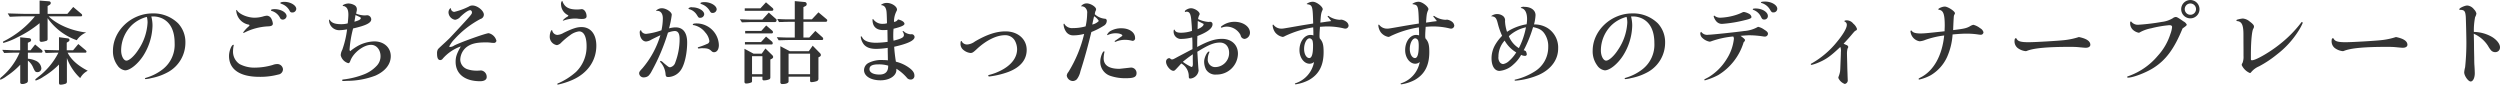 <svg xmlns="http://www.w3.org/2000/svg" width="1536.498" height="52.06" viewBox="0 0 768.249 26.03">
  <defs>
    <style>
      .cls-1 {
        fill: #333;
        fill-rule: evenodd;
      }
    </style>
  </defs>
  <path id="森のごちそうが詰まったおすすめのディナープレート" class="cls-1" d="M542.837,1653.78h4.088a0.391,0.391,0,0,0,.42-0.39,0.63,0.63,0,0,0-.28-0.48l-1.988-1.65-1.4,1.77h-0.84v-2.3l0.588-.28a0.6,0.6,0,0,0,.42-0.53,0.608,0.608,0,0,0-.56-0.59l-2.8-.28v3.98h-1.792c-0.224,0-.7,0-1.4-0.03-0.336-.03-1.288-0.06-2.324-0.09l0.588,0.96,1.764-.06c0.588-.03,1.064-0.03,1.372-0.03h1.6a20.294,20.294,0,0,1-5.516,7.45,1.233,1.233,0,0,0-.5.64,0.208,0.208,0,0,0,.2.2,7.829,7.829,0,0,0,1.848-1.09,22.755,22.755,0,0,0,4.172-3.5v5.35c0,0.42.2,0.58,0.672,0.58a2.594,2.594,0,0,0,1.148-.28,0.72,0.72,0,0,0,.532-0.78v-6.13a5,5,0,0,1,1.568,2.01c0.616,1.38.756,1.52,1.344,1.52a1.167,1.167,0,0,0,1.232-1.18,2.791,2.791,0,0,0-1.736-2.32,7.367,7.367,0,0,0-2.408-.62v-1.85Zm13.944-14.05-1.792,2.12h-6.076v-2.4l0.616-.37a0.74,0.74,0,0,0,.364-0.59,0.575,0.575,0,0,0-.56-0.5l-2.884-.22v4.08h-4.312c-0.532,0-1.372-.02-2.352-0.05l-3.136-.09,0.644,1.04c2.38-.11,3.3-0.14,4.844-0.14h2.884a29.416,29.416,0,0,1-9.464,7.59,0.458,0.458,0,0,0-.364.36,0.221,0.221,0,0,0,.224.2,21.271,21.271,0,0,0,4.34-1.77,32.974,32.974,0,0,0,6.692-4.28v5.15a0.514,0.514,0,0,0,.56.59,5.461,5.461,0,0,0,1.4-.28,0.557,0.557,0,0,0,.5-0.62v-6.38a18.516,18.516,0,0,0,8.96,6.78,6.4,6.4,0,0,1,2.912-2.38c-4.452-.48-9.072-2.47-11.536-4.96h9.912a0.337,0.337,0,0,0,.364-0.36,0.552,0.552,0,0,0-.224-0.4Zm1.568,11.39-1.6,1.91h-1.96v-2.33l0.532-.33a0.6,0.6,0,0,0,.308-0.51,0.481,0.481,0,0,0-.476-0.47l-2.744-.37v4.01H551.6c-1.512-.03-2.576-0.06-3.724-0.12l0.42,0.96c1.792-.06,2.492-0.09,3.3-0.09h0.644a21.7,21.7,0,0,1-6.216,7.45c-0.868.7-.9,0.73-0.9,0.9a0.188,0.188,0,0,0,.2.19,8.51,8.51,0,0,0,2.324-1.17,24.319,24.319,0,0,0,4.76-3.73v5.6c0,0.42.14,0.59,0.5,0.59a4.408,4.408,0,0,0,1.372-.25,0.654,0.654,0,0,0,.56-0.73v-7.2a15.869,15.869,0,0,0,4.088,6.16,5.475,5.475,0,0,1,2.324-2.26c-3.052-1.57-5.1-3.39-6.188-5.55h5.432a0.33,0.33,0,0,0,.364-0.33,0.633,0.633,0,0,0-.224-0.4Zm22.428-8.45a5.721,5.721,0,0,1,.588-0.03,6.711,6.711,0,0,1,2.884.67c2.436,1.23,3.7,3.78,3.7,7.53a9.567,9.567,0,0,1-3.584,7.98,15.127,15.127,0,0,1-5.012,2.61c-0.448.14-.532,0.16-0.532,0.3,0,0.12.112,0.17,0.28,0.17a11.941,11.941,0,0,0,1.792-.33,17.3,17.3,0,0,0,5.18-1.91,10.3,10.3,0,0,0,5.18-8.96,8.462,8.462,0,0,0-2.212-5.91,10.811,10.811,0,0,0-7.868-3.08c-6.552,0-12.18,5.3-12.18,11.46a7.23,7.23,0,0,0,1.372,4.5,3.364,3.364,0,0,0,2.352,1.54c1.54,0,3.976-1.98,5.628-4.56a18.025,18.025,0,0,0,2.8-9.1A10.627,10.627,0,0,0,580.777,1642.67Zm-1.372.11a1.525,1.525,0,0,0,.056.19,6.823,6.823,0,0,1,.168,1.57,16.459,16.459,0,0,1-2.856,8.37c-1.176,1.85-2.772,3.31-3.64,3.31s-1.624-1.46-1.624-3.11a10.957,10.957,0,0,1,3.3-7.81A10.519,10.519,0,0,1,579.405,1642.78Zm42.28-4.62c-0.728,0-1.26.14-1.26,0.36,0,0.11.112,0.17,0.42,0.28a4.377,4.377,0,0,1,2.492,2.21,0.77,0.77,0,0,0,.756.42,1.181,1.181,0,0,0,1.232-1.09C625.325,1639.22,623.533,1638.16,621.685,1638.16Zm-3,2.24c-0.672,0-1.12.11-1.12,0.31,0,0.16.056,0.22,0.392,0.3a4.2,4.2,0,0,1,2.324,1.96,0.935,0.935,0,0,0,.84.65,1.206,1.206,0,0,0,1.232-1.07C622.357,1641.43,620.621,1640.4,618.689,1640.4Zm-11.7.25c-0.084,0-.112.06-0.112,0.17a4.68,4.68,0,0,0,3.836,4.34,0.218,0.218,0,0,1,.224.22,0.419,0.419,0,0,1-.168.28,9.9,9.9,0,0,0-1.764,1.91,0.153,0.153,0,0,0,.14.14,4.481,4.481,0,0,0,.616-0.28,18.089,18.089,0,0,1,6.888-1.74c1.036-.03,1.484-0.28,1.484-0.84a4.07,4.07,0,0,0-.42-1.43,1.664,1.664,0,0,0-1.4-1.01,5.7,5.7,0,0,0-1.26.26,9.825,9.825,0,0,1-2.52.36c-2.128,0-4.648-1.04-5.4-2.24A0.209,0.209,0,0,0,606.985,1640.65Zm-0.98,10.7c-0.588,0-1.344,1.93-1.344,3.44,0,4.14,3.332,6.41,9.352,6.41a21.442,21.442,0,0,0,5.768-.7,1.646,1.646,0,0,0,1.456-1.65,1.742,1.742,0,0,0-1.932-1.57,3.775,3.775,0,0,0-1.232.28,19.9,19.9,0,0,1-5.32.81,9.71,9.71,0,0,1-4.844-1.09,4.58,4.58,0,0,1-2.016-4.03,8.135,8.135,0,0,1,.2-1.68,0.209,0.209,0,0,0,.028-0.11A0.115,0.115,0,0,0,606.005,1651.35Zm34.16,11.14c0.084-.03.42-0.03,0.924-0.06a24.553,24.553,0,0,0,8.6-1.62c3.024-1.37,4.676-3.5,4.676-5.96,0-2.64-2.1-4.54-5.04-4.54a11.15,11.15,0,0,0-5.1,1.4,17.482,17.482,0,0,0-2.184,1.48,0.3,0.3,0,0,1-.14.12,0.641,0.641,0,0,1-.2-0.54,34.74,34.74,0,0,1,1.092-6.44c3.948-.89,5.572-1.7,5.572-2.8a1.308,1.308,0,0,0-1.26-1.26c-0.336.03-.588,0.06-0.756,0.06a7.318,7.318,0,0,1-2.632-.56c0.084-.36.084-0.42,0.112-0.53a2.6,2.6,0,0,0,.112-0.76,1.409,1.409,0,0,0-.812-1.34,3.95,3.95,0,0,0-1.736-.48c-0.784,0-1.792.39-1.792,0.67,0,0.09.056,0.12,0.168,0.12a1.1,1.1,0,0,1,.7.25c0.588,0.36.868,1.17,0.868,2.41,0,0.56-.084,1.65-0.2,2.66a7.265,7.265,0,0,1-1.988.25c-1.932,0-2.968-.39-3.528-1.32a0.125,0.125,0,0,0-.084-0.08c-0.084,0-.14.05-0.14,0.19a3.109,3.109,0,0,0,3.164,3.06,14.891,14.891,0,0,0,2.38-.26,29.22,29.22,0,0,1-1.484,6.3,3.881,3.881,0,0,0-.476,1.66,3.312,3.312,0,0,0,2.324,2.43c0.28,0,.448-0.19.644-0.73,0.868-2.43,4.032-4.9,6.356-4.9,1.652,0,2.912,1.49,2.912,3.48a4.2,4.2,0,0,1-1.176,2.96,10.552,10.552,0,0,1-4.144,2.72,25.394,25.394,0,0,1-6.076,1.48c-0.308.03-.392,0.09-0.392,0.23,0,0.17.112,0.25,0.392,0.25h0.336Zm3.36-20.27c0.14,0.05.42,0.19,0.868,0.39,0.728,0.34.756,0.36,0.756,0.59,0,0.36-.7.73-1.96,1.06C643.357,1643.34,643.385,1643.17,643.525,1642.22Zm32.368,9.63c-1.26,2.24-1.6,3.22-1.6,4.73,0,3.73,2.828,5.97,7.532,5.97,1.26,0,2.016-.48,2.016-1.24a1.965,1.965,0,0,0-1.68-2.07,3.174,3.174,0,0,0-.5.03c-0.308.03-.616,0.03-0.9,0.03a8.541,8.541,0,0,1-2.884-.45,3.183,3.183,0,0,1-2.156-2.94,5.14,5.14,0,0,1,1.848-3.78c1.4-1.09,3.024-1.51,5.964-1.51a10.805,10.805,0,0,1,1.736.11,4.637,4.637,0,0,0,.616.03,0.783,0.783,0,0,0,.952-0.62,3.19,3.19,0,0,0-2.38-2.35c-0.868,0-8.708,2.8-10.64,3.81a2.261,2.261,0,0,1-1.232.42,0.219,0.219,0,0,1-.252-0.14,8.71,8.71,0,0,1,1.652-2.3,29.012,29.012,0,0,1,7.952-6.16,1.408,1.408,0,0,0,1.036-1.31c0-1.24-1.988-2.83-3.5-2.83a1.915,1.915,0,0,0-1.092.31,19.971,19.971,0,0,1-4.508,1.65,1.07,1.07,0,0,1-1.008-.87c-0.028-.2-0.084-0.28-0.168-0.28a1.729,1.729,0,0,0-.588,1.4,2.409,2.409,0,0,0,2.016,2.18,2.61,2.61,0,0,0,1.68-.98c1.4-1.31,2.436-1.98,3.024-1.98a0.722,0.722,0,0,1,.476.81c0,0.39-.448.92-4.7,5.49-0.672.72-1.372,1.48-2.072,2.21-0.028.05-.756,0.75-1.456,1.4-2.1,1.93-2.1,1.93-2.268,2.21a2.482,2.482,0,0,0-.224,1.18c0,1.42.308,2.04,1.008,2.04a0.957,0.957,0,0,0,.756-0.45A13.134,13.134,0,0,1,675.893,1651.85Zm34.944-8.57a7.215,7.215,0,0,1,1.288.09c0.392,0.02.644,0.05,0.9,0.05,1.064,0,1.512-.25,1.512-0.84,0-1.15-.7-2.18-1.484-2.18-0.084,0-.252.03-0.5,0.05a8.146,8.146,0,0,1-.952.06c-2.464,0-3.752-.7-4.424-2.38-0.056-.2-0.112-0.25-0.2-0.25a1.411,1.411,0,0,0-.28,1.12,3.693,3.693,0,0,0,1.9,3.13c0.28,0.14.336,0.17,0.336,0.26a0.5,0.5,0,0,1-.224.28,5.562,5.562,0,0,0-1.484,1.17,0.138,0.138,0,0,0,.14.09,0.2,0.2,0,0,0,.112-0.03A11.059,11.059,0,0,1,710.837,1643.28Zm-6.972,3.56c-0.28,0-.644,1.09-0.644,1.85a2.605,2.605,0,0,0,2.212,2.77,2.477,2.477,0,0,0,1.344-.81,22.64,22.64,0,0,1,2.66-2.22,5.752,5.752,0,0,1,2.8-1.2c1.456,0,2.3,1.62,2.3,4.54a10.82,10.82,0,0,1-3.248,7.92,20.612,20.612,0,0,1-5.348,3.44,0.492,0.492,0,0,0-.42.31,0.211,0.211,0,0,0,.252.14,23.234,23.234,0,0,0,4.34-1.4c4.7-2.04,7.42-5.93,7.42-10.55,0-3.53-1.736-5.72-4.564-5.72-1.4,0-2.688.42-5.488,1.77a4.29,4.29,0,0,1-1.932.64,1.693,1.693,0,0,1-1.568-1.34A0.147,0.147,0,0,0,703.865,1646.84Zm43.176-7a1.3,1.3,0,0,0-1.2.33c0,0.12.084,0.2,0.392,0.28a4.007,4.007,0,0,1,2.128,1.63c0.616,0.98.616,0.98,1.092,0.98a1.188,1.188,0,0,0,1.232-1.09C750.681,1640.87,748.889,1639.84,747.041,1639.84Zm3.724-1.6c-0.728,0-1.232.14-1.232,0.34,0,0.14.056,0.19,0.42,0.31a4.662,4.662,0,0,1,2.324,1.87c0.42,0.73.56,0.81,1.008,0.81a1.223,1.223,0,0,0,1.232-1.09C754.517,1639.33,752.669,1638.24,750.765,1638.24Zm-14.476,2.69c1.036,0,1.68.87,1.68,2.3a17.405,17.405,0,0,1-.42,3.66,20.322,20.322,0,0,1-4.676,1.1,1.648,1.648,0,0,1-1.484-.79c-0.084-.31-0.112-0.33-0.224-0.33a0.815,0.815,0,0,0-.28.84c0,1.45.868,2.63,1.932,2.63a3.509,3.509,0,0,0,1.6-.56c1.036-.53,1.344-0.67,2.8-1.37a27.965,27.965,0,0,1-5.544,10.19c-0.84.89-.98,1.12-0.98,1.54a1.339,1.339,0,0,0,1.456,1.23,2.28,2.28,0,0,0,1.4-.48,5.7,5.7,0,0,0,1.008-1.45,60.219,60.219,0,0,0,4.984-11.82,6.74,6.74,0,0,1,2.072-.5c1.036,0,1.512.78,1.512,2.49a20.237,20.237,0,0,1-1.316,7.14,2.068,2.068,0,0,1-1.6,1.51c-0.392,0-.56-0.11-2.072-1.4a2.029,2.029,0,0,0-.812-0.56,0.216,0.216,0,0,0-.2.17,0.8,0.8,0,0,0,.28.42,6.262,6.262,0,0,1,1.4,3.42c0.056,0.78.224,0.95,0.9,0.95a4.925,4.925,0,0,0,3.864-2.24c1.12-1.68,1.876-5.1,1.876-8.4,0-2.97-1.26-4.62-3.556-4.62a7.759,7.759,0,0,0-2.016.31,28.479,28.479,0,0,0,.84-4.18c0-.86-1.736-2.01-3.052-2.01a2.562,2.562,0,0,0-1.764.73,0.156,0.156,0,0,0,.14.11,0.287,0.287,0,0,0,.14-0.03h0.112Zm13.86,11.48c1.484,0,2.044.17,2.772,0.87a1.043,1.043,0,0,0,.756.36c0.924,0,1.512-.87,1.512-2.21a6.878,6.878,0,0,0-6.888-6.64c-0.728,0-1.12.12-1.12,0.31,0,0.14.056,0.2,0.364,0.23a5.975,5.975,0,0,1,3.472,2.24,4.953,4.953,0,0,1,1.26,2.63,0.968,0.968,0,0,1-.728.89,18.17,18.17,0,0,1-2.548.96c-0.2.05-.28,0.11-0.28,0.22a0.219,0.219,0,0,0,.224.22c0.112,0,.308-0.02.56-0.05A3.371,3.371,0,0,1,750.149,1652.41Zm12.124-7.95c1.792-.06,2.408-0.09,3.136-0.09h7.056a0.518,0.518,0,0,0,.448-0.58,0.412,0.412,0,0,0-.224-0.42l-2.156-1.91-1.988,2.16h-3.136c-0.784,0-1.6-.03-3.752-0.11Zm3.108,16.69h3.192v0.61a0.433,0.433,0,0,0,.476.53,4.461,4.461,0,0,0,1.428-.25,0.626,0.626,0,0,0,.532-0.64v-5.52l0.532-.28a0.621,0.621,0,0,0,.336-0.5,0.891,0.891,0,0,0-.28-0.56l-2.1-2.05-1.148,1.6h-2.492l-2.8-1.51v10.08a0.52,0.52,0,0,0,.644.59,4.058,4.058,0,0,0,1.288-.26,0.441,0.441,0,0,0,.392-0.47v-1.37Zm0-.76v-5.54h3.192v5.54h-3.192Zm-2.184-9.13h8.176a0.346,0.346,0,0,0,.364-0.39,0.754,0.754,0,0,0-.2-0.48l-1.848-1.56-1.54,1.68H763.2v0.75Zm-0.056-10.36h8.372a0.391,0.391,0,0,0,.42-0.39,0.69,0.69,0,0,0-.224-0.45l-2.044-1.76-1.708,1.85h-4.816v0.75Zm0.14,6.95h8.2a0.37,0.37,0,0,0,.336-0.37,0.678,0.678,0,0,0-.2-0.45l-1.876-1.62-1.512,1.68h-4.956v0.76Zm9.716,1.17,0.56,0.95,1.848-.05c0.56-.03,1.008-0.03,1.344-0.03h10.108a0.36,0.36,0,0,0,.392-0.36,0.686,0.686,0,0,0-.252-0.51l-2.156-1.93-1.876,2.04h-1.792v-4.84h6.86a0.414,0.414,0,0,0,.448-0.45c0-.19,0-0.19-0.392-0.53l-2.3-1.93-2.016,2.15h-2.6v-3.75l0.616-.31a0.663,0.663,0,0,0,.392-0.61,0.636,0.636,0,0,0-.644-0.65l-3.024-.28v5.6h-1.624c-1.568,0-1.876,0-3.752-.11l0.532,0.95c0.756-.02,1.428-0.02,1.652-0.05l1.568-.03h1.624v4.84h-1.764c-0.084,0-.728,0-1.372-0.02Zm3.612,12.13h6.608v1.17a0.428,0.428,0,0,0,.5.51,5.991,5.991,0,0,0,1.568-.31,0.792,0.792,0,0,0,.5-0.87v-6.44l0.42-.22a0.6,0.6,0,0,0,.336-0.51,1.077,1.077,0,0,0-.42-0.7l-2.1-2.15-1.2,1.7H777l-2.912-1.54v11.06a0.529,0.529,0,0,0,.644.56c1.12,0,1.876-.3,1.876-0.78v-1.48Zm0-.76v-6.3h6.608v6.3h-6.608Zm30.436-9.94a29.518,29.518,0,0,1-3.528.28c-2.212,0-3.668-.53-4.228-1.57-0.224-.36-0.224-0.39-0.364-0.39a0.156,0.156,0,0,0-.14.11v0.03a0.412,0.412,0,0,1,.028.22,4.69,4.69,0,0,0,.9,2.08c0.784,0.95,1.96,1.4,3.836,1.4a24.805,24.805,0,0,0,3.528-.31c0,0.81,0,.92.028,2.15l0.028,1.68a10.473,10.473,0,0,0-1.372-.08,8.734,8.734,0,0,0-4.508.84,2.555,2.555,0,0,0-1.456,2.24c0,1.85,2.072,3.14,5.068,3.14,2.744,0,4.872-1.38,4.872-3.17v-0.39a14.2,14.2,0,0,1,3.164,2.69,1.466,1.466,0,0,0,1.2.64,1.124,1.124,0,0,0,1.176-1.26c0-.84-0.532-1.59-1.708-2.43a11.439,11.439,0,0,0-3.976-1.8,46.158,46.158,0,0,1-.532-4.59c4.228-.95,6.272-1.93,6.272-3.02a0.924,0.924,0,0,0-.84-0.84l-0.364.03a3.79,3.79,0,0,1-1.792-.62,2.26,2.26,0,0,0-.532-0.39,0.175,0.175,0,0,0-.14.14,0.331,0.331,0,0,0,.112.22,1.769,1.769,0,0,1,.28.81c0,0.79-.644,1.15-3.192,1.8a10.759,10.759,0,0,1-.084-1.54c0-.96.028-1.38,0.084-2.13,2.324-.56,3.36-1.04,3.36-1.51,0-.54-0.812-1.1-1.988-1.35a1.526,1.526,0,0,1-1.232.76,7,7,0,0,1,.728-3.22,1.272,1.272,0,0,0,.2-0.56c0-.98-1.624-2.05-3.108-2.05a2.773,2.773,0,0,0-1.792.59c0,0.09.084,0.11,0.252,0.11a1.548,1.548,0,0,1,1.232,1.15c0.224,0.53.252,1.07,0.336,4.4a3.951,3.951,0,0,1-1.232.17,3.365,3.365,0,0,1-2.94-1.35,0.145,0.145,0,0,0-.14-0.11,0.168,0.168,0,0,0-.14.2c0,2.07,1.148,3.19,3.3,3.19,0.28,0,.476,0,1.288-0.06Zm0.168,7.48c0,1.7-.9,2.57-2.688,2.57-1.876,0-3.052-.64-3.052-1.65,0-1.04.84-1.48,2.828-1.48a10.02,10.02,0,0,1,2.912.39v0.17Zm35.868-9.52a3.366,3.366,0,0,1,3,1.56,5.6,5.6,0,0,1,.756,2.72c0,2.58-1.708,4.87-4.9,6.52a16.782,16.782,0,0,1-3.612,1.38c-0.252.05-.364,0.14-0.364,0.25,0,0.17.14,0.25,0.392,0.25a26.09,26.09,0,0,0,5.8-1.4c3.724-1.43,5.628-3.75,5.628-6.78,0-3.3-2.716-5.68-6.5-5.68-2.8,0-5.712.95-9.408,3.11a4.548,4.548,0,0,1-2.324.92,1.867,1.867,0,0,1-1.568-.7c-0.168-.36-0.2-0.36-0.28-0.36-0.168,0-.252.22-0.252,0.73a2.334,2.334,0,0,0,.9,2.01,4.017,4.017,0,0,0,2.156.93c0.56,0,.812-0.14,1.96-1.21C837.341,1649.97,840.533,1648.41,843.081,1648.41Zm34.188-.59c0.952,0,1.9.33,1.9,0.67,0,0.14,0,.14-0.952.76-0.756.53-1.148,0.78-1.176,0.81a0.308,0.308,0,0,0-.224.25,0.177,0.177,0,0,0,.168.14,1.067,1.067,0,0,0,.336-0.11,7.077,7.077,0,0,1,2.744-.51,8.123,8.123,0,0,1,1.736.2c0.364,0.08.448,0.11,0.5,0.11a0.768,0.768,0,0,0,.784-0.92c0-1.68-1.764-2.94-4.172-2.94a6.616,6.616,0,0,0-3.388.84,2.556,2.556,0,0,0-1.036,1.15,0.156,0.156,0,0,0,.14.11,0.1,0.1,0,0,0,.084-0.03A5.5,5.5,0,0,1,877.269,1647.82Zm1.036,10.92c-3.248,0-4.872-1.09-4.872-3.25a9.184,9.184,0,0,1,.224-1.82,0.309,0.309,0,0,0,.028-0.14,0.161,0.161,0,0,0-.14-0.17c-0.448,0-1.148,1.88-1.148,3.08a4.534,4.534,0,0,0,3.052,4.45,14.092,14.092,0,0,0,4.928.73c2.38,0,3.164-.39,3.164-1.59a1.67,1.67,0,0,0-1.9-1.66Zm-7.588-16.89,0.056-.28,0.056-.33c0.028-.03.056-0.14,0.112-0.25a1.4,1.4,0,0,0,.168-0.54c0-.75-1.68-1.82-2.884-1.82a2.188,2.188,0,0,0-1.708.82,0.166,0.166,0,0,0,.168.11,0.16,0.16,0,0,0,.112-0.03h0.056a2.171,2.171,0,0,1,.7.25,2.006,2.006,0,0,1,.812,1.93,18.927,18.927,0,0,1-.476,3.98,14.187,14.187,0,0,1-3.892.53,2.8,2.8,0,0,1-2.464-1.01c-0.168-.3-0.168-0.33-0.28-0.33-0.084,0-.14.08-0.14,0.22a4.479,4.479,0,0,0,.84,2.33,2.6,2.6,0,0,0,2.156,1.03,13.5,13.5,0,0,0,3.332-.45,39.273,39.273,0,0,1-4.844,11.71,1.991,1.991,0,0,0-.5,1.12,1.954,1.954,0,0,0,1.848,1.65,1.793,1.793,0,0,0,1.26-.56,5.981,5.981,0,0,0,1.092-2.44c1.176-3.64,2.268-7.56,3.36-12.06a21.826,21.826,0,0,0,3.78-1.91,1.745,1.745,0,0,0,.952-1.51,0.6,0.6,0,0,0-.644-0.67,5.2,5.2,0,0,1-3.052-1.4Zm-0.224.73a4.11,4.11,0,0,1,1.456,1.46,4.012,4.012,0,0,1-2.016,1.09l0.336-1.6Zm31.724,10.92c3.416-2.13,5.152-2.83,6.944-2.83,1.708,0,2.828,1.26,2.828,3.17a4.334,4.334,0,0,1-4.256,4.37,2.281,2.281,0,0,1-2.3-2.55,4.871,4.871,0,0,1,.448-1.91,0.7,0.7,0,0,0,.056-0.19,0.147,0.147,0,0,0-.112-0.14c-0.588,0-1.512,1.9-1.512,3.11a5.394,5.394,0,0,0,.588,2.43,3.362,3.362,0,0,0,3.192,1.54,6.524,6.524,0,0,0,6.608-6.41c0-2.74-1.988-4.56-4.9-4.56-2.184,0-4.284.7-7.616,2.49v-1.29c0-.76.028-1.32,0.056-2.07,3.08-1.18,4.648-2.38,4.648-3.59a0.713,0.713,0,0,0-.672-0.78,3,3,0,0,0-.42.03h-0.2a8.49,8.49,0,0,1-3.136-.87,3.389,3.389,0,0,1,.336-1.18,0.837,0.837,0,0,0,.14-0.36c0-.76-1.568-1.79-2.66-1.79-0.756,0-1.9.59-1.9,0.98a0.216,0.216,0,0,0,.2.17h0.056a0.483,0.483,0,0,1,.308-0.09c0.84,0,1.232.65,1.4,2.38,0.168,1.85.224,2.72,0.224,3.53a10.922,10.922,0,0,1-3.332.56c-1.148,0-1.736-.25-1.96-0.84a0.145,0.145,0,0,0-.14-0.11c-0.14,0-.2.19-0.2,0.64a2.241,2.241,0,0,0,2.492,2.21,13.615,13.615,0,0,0,3.22-.47c0.084,1.12.084,1.71,0.084,3.61-1.26.64-2.24,1.18-4.284,2.24-1.68.92-1.68,0.92-2.044,0.92a0.557,0.557,0,0,1-.364-0.14,0.656,0.656,0,0,0-.5-0.25,1.057,1.057,0,0,0-.924,1.15c0,1.12,1.316,2.74,2.24,2.74,0.336,0,.448-0.08,1.54-1.28,0.532-.56.56-0.62,0.9-0.98a4.513,4.513,0,0,1,2.3,3.86c0,0.64.084,0.78,0.5,0.78a2.822,2.822,0,0,0,2.52-2.43,1.5,1.5,0,0,0-.028-0.31c-0.14-1.6-.168-2.27-0.336-5.12Zm-1.372,3.75c0,0.56-.14.93-0.392,0.93a13.289,13.289,0,0,1-2.688-1.6c1.064-.87,1.6-1.29,3.08-2.32-0.028.75-.028,1.03-0.028,1.51Zm1.512-13.21c0.476,0.22,1.008.5,1.624,0.81,0.14,0.06.168,0.08,0.168,0.2,0,0.47-.728,1.06-1.848,1.51l0.028-1.26Zm11.284,0.25a6.4,6.4,0,0,0-3.7,1.15,0.864,0.864,0,0,0-.476.47,0.14,0.14,0,0,0,.14.17,1.137,1.137,0,0,0,.336-0.08,4.1,4.1,0,0,1,1.344-.23,4.832,4.832,0,0,1,4.228,2.61,1.414,1.414,0,0,0,.42.84,1.336,1.336,0,0,0,.812.33,1.913,1.913,0,0,0,1.652-1.9C918.4,1645.77,916.3,1644.29,913.641,1644.29Zm24.22,4.17a2.823,2.823,0,0,0-.868-0.14c-1.876,0-3.388,2.07-3.388,4.68,0,2.29,1.4,4.17,3.108,4.17a2.037,2.037,0,0,0,1.372-.53,8.456,8.456,0,0,1-5.656,6.52c-0.168.06-.224,0.11-0.224,0.2a0.219,0.219,0,0,0,.252.14,12.814,12.814,0,0,0,4.06-1.32c3.08-1.73,4.508-4.48,4.508-8.57,0-2.26-.252-3.19-1.2-4.25-0.028-.28-0.056-0.45-0.056-0.59,0-.62.028-1.23,0.084-2.13,0.028-.11.028-0.42,0.056-0.81,1.148-.08,1.652-0.11,2.3-0.11a21.34,21.34,0,0,1,4.872.56,2.681,2.681,0,0,0,.7.11,1,1,0,0,0,.924-0.92,1.739,1.739,0,0,0-.588-1.12,3.427,3.427,0,0,0-1.652-.73,1.19,1.19,0,0,1-.28.03,1.456,1.456,0,0,1-.308.02,6.685,6.685,0,0,1-3.052-.98,0.826,0.826,0,0,0-.392-0.22,0.178,0.178,0,0,0-.168.17,0.69,0.69,0,0,0,.252.33c0.308,0.4.588,0.76,0.84,1.1-0.728.11-1.2,0.16-1.456,0.19-0.476.09-1.092,0.17-1.876,0.28,0.168-2.38.2-2.71,0.532-3.58a2.025,2.025,0,0,0,.2-0.53c0-.84-1.932-2.3-3.024-2.3a3.2,3.2,0,0,0-1.9.64,0.142,0.142,0,0,0,.168.12c1.6,0.25,1.68.53,1.82,5.93-3.024.48-3.472,0.56-4.816,0.79-4.452.78-4.452,0.78-4.928,0.78a3.006,3.006,0,0,1-2.408-1.12c-0.084-.11-0.084-0.11-0.14-0.11a0.178,0.178,0,0,0-.168.22,4.175,4.175,0,0,0,.812,2.21,3.858,3.858,0,0,0,2.3,1.35,1.9,1.9,0,0,0,.7-0.28,31.262,31.262,0,0,1,8.652-2.66c0.056,1.17.056,1.57,0.056,1.93v0.53Zm-1.12.9a1.124,1.124,0,0,1,.924.92,6.731,6.731,0,0,1,.112,1.43c0,2.46-.392,3.72-1.148,3.72-0.9,0-1.6-1.23-1.6-2.82C935.033,1650.87,935.817,1649.36,936.741,1649.36Zm33.6-.9a2.823,2.823,0,0,0-.868-0.14c-1.876,0-3.388,2.07-3.388,4.68,0,2.29,1.4,4.17,3.108,4.17a2.037,2.037,0,0,0,1.372-.53,8.456,8.456,0,0,1-5.656,6.52c-0.168.06-.224,0.11-0.224,0.2a0.219,0.219,0,0,0,.252.14,12.814,12.814,0,0,0,4.06-1.32c3.08-1.73,4.508-4.48,4.508-8.57,0-2.26-.252-3.19-1.2-4.25-0.028-.28-0.056-0.45-0.056-0.59,0-.62.028-1.23,0.084-2.13,0.028-.11.028-0.42,0.056-0.81,1.148-.08,1.652-0.11,2.3-0.11a21.34,21.34,0,0,1,4.872.56,2.681,2.681,0,0,0,.7.11,1,1,0,0,0,.924-0.92,1.739,1.739,0,0,0-.588-1.12,3.427,3.427,0,0,0-1.652-.73,1.19,1.19,0,0,1-.28.03,1.456,1.456,0,0,1-.308.02,6.685,6.685,0,0,1-3.052-.98,0.826,0.826,0,0,0-.392-0.22,0.178,0.178,0,0,0-.168.17,0.69,0.69,0,0,0,.252.33c0.308,0.4.588,0.76,0.84,1.1-0.728.11-1.2,0.16-1.456,0.19-0.476.09-1.092,0.17-1.876,0.28,0.168-2.38.2-2.71,0.532-3.58a2.025,2.025,0,0,0,.2-0.53c0-.84-1.932-2.3-3.024-2.3a3.2,3.2,0,0,0-1.9.64,0.142,0.142,0,0,0,.168.12c1.6,0.25,1.68.53,1.82,5.93-3.024.48-3.472,0.56-4.816,0.79-4.452.78-4.452,0.78-4.928,0.78a3.006,3.006,0,0,1-2.408-1.12c-0.084-.11-0.084-0.11-0.14-0.11a0.178,0.178,0,0,0-.168.22,4.175,4.175,0,0,0,.812,2.21,3.858,3.858,0,0,0,2.3,1.35,1.9,1.9,0,0,0,.7-0.28,31.262,31.262,0,0,1,8.652-2.66c0.056,1.17.056,1.57,0.056,1.93v0.53Zm-1.12.9a1.124,1.124,0,0,1,.924.92,6.731,6.731,0,0,1,.112,1.43c0,2.46-.392,3.72-1.148,3.72-0.9,0-1.6-1.23-1.6-2.82C967.513,1650.87,968.3,1649.36,969.221,1649.36Zm23.688-6.75,0.084,0.03c0.924,0.22,1.2.67,1.624,2.43a22.313,22.313,0,0,0,1.26,3.53,13.637,13.637,0,0,0-1.932,2.44,8.392,8.392,0,0,0-1.316,4.45c0,2.38.952,3.89,2.436,3.89a7.094,7.094,0,0,0,4.228-1.93,10.669,10.669,0,0,0,2.437-3,2.545,2.545,0,0,0,1.15.31,0.524,0.524,0,0,0,.59-0.47,2.854,2.854,0,0,0-.26-0.9,1.058,1.058,0,0,0-.7-0.34,39.4,39.4,0,0,0,2.89-7.14c1.79,0.4,2.63.84,3.39,1.85a6.8,6.8,0,0,1,1.26,4.26,8.721,8.721,0,0,1-4.29,7.61,19.237,19.237,0,0,1-5.68,2.38c-0.311.06-.367,0.09-0.367,0.2s0.112,0.17.307,0.17a23.166,23.166,0,0,0,7.11-1.77c3.76-1.68,5.97-4.64,5.97-8.09a7.091,7.091,0,0,0-3.28-6.33,7.707,7.707,0,0,0-4.14-1.09,13.243,13.243,0,0,0,.47-2.85c0-1.52-1.4-2.55-3.41-2.55a1.454,1.454,0,0,0-1.12.22c0,0.09.05,0.14,0.19,0.17,1.1,0.22,1.74,1.46,1.74,3.33a9.821,9.821,0,0,1-.14,1.63,15.771,15.771,0,0,0-6.021,2.32,11.971,11.971,0,0,1-.616-3.28,1.671,1.671,0,0,0-.588-1.56,2.979,2.979,0,0,0-3.64,0,0.609,0.609,0,0,0,.14.11Zm7.311,11.09a11.506,11.506,0,0,1-2.215,2.63,3.555,3.555,0,0,1-1.82.95,1.449,1.449,0,0,1-.9-0.42,2.372,2.372,0,0,1-.532-1.85,7.278,7.278,0,0,1,1.9-4.95A9.918,9.918,0,0,0,1000.22,1653.7Zm2.99-7.73a23.62,23.62,0,0,1-2.18,6.41,7.541,7.541,0,0,1-3.081-3.67A11.3,11.3,0,0,1,1003.21,1645.97Zm32.29-3.3a5.707,5.707,0,0,1,.59-0.03,6.694,6.694,0,0,1,2.88.67c2.44,1.23,3.7,3.78,3.7,7.53a9.56,9.56,0,0,1-3.59,7.98,15.1,15.1,0,0,1-5.01,2.61c-0.45.14-.53,0.16-0.53,0.3,0,0.12.11,0.17,0.28,0.17a12.08,12.08,0,0,0,1.79-.33,17.341,17.341,0,0,0,5.18-1.91,10.3,10.3,0,0,0,5.18-8.96,8.487,8.487,0,0,0-2.21-5.91,10.806,10.806,0,0,0-7.87-3.08c-6.55,0-12.18,5.3-12.18,11.46a7.254,7.254,0,0,0,1.37,4.5,3.372,3.372,0,0,0,2.35,1.54c1.54,0,3.98-1.98,5.63-4.56a18.005,18.005,0,0,0,2.8-9.1A10.616,10.616,0,0,0,1035.5,1642.67Zm-1.37.11a0.739,0.739,0,0,0,.05.19,6.931,6.931,0,0,1,.17,1.57,16.392,16.392,0,0,1-2.86,8.37c-1.17,1.85-2.77,3.31-3.64,3.31s-1.62-1.46-1.62-3.11a10.97,10.97,0,0,1,3.3-7.81A10.528,10.528,0,0,1,1034.13,1642.78Zm42.58-4.71c-0.87,0-1.29.09-1.29,0.28,0,0.09.06,0.14,0.2,0.17a4.4,4.4,0,0,1,2.52,1.93c0.53,0.87.62,0.96,1.12,0.96a1.145,1.145,0,0,0,1.18-1.12C1080.44,1639.14,1078.64,1638.07,1076.71,1638.07Zm-2.88,2.13c-0.67,0-.92.06-0.92,0.25a0.2,0.2,0,0,0,.14.17,4.089,4.089,0,0,1,2.37,2.13c0.34,0.7.51,0.84,1.01,0.84a1.053,1.053,0,0,0,1.12-1.09C1077.55,1641.29,1075.79,1640.2,1073.83,1640.2Zm-12.77,2.19a0.25,0.25,0,0,0-.17.22,3.914,3.914,0,0,0,.79,1.51,2.262,2.262,0,0,0,1.79.81,39.517,39.517,0,0,0,6.97-1.14c1.51-.34,2.07-0.59,2.07-0.98a1.438,1.438,0,0,0-.86-1.04,4.685,4.685,0,0,0-1.46-.5,1.229,1.229,0,0,0-.5.14,13.476,13.476,0,0,1-1.71.7,18.275,18.275,0,0,1-5.01.92,2.74,2.74,0,0,1-1.82-.59A0.138,0.138,0,0,0,1061.06,1642.39Zm5.83,6.41a1.2,1.2,0,0,1,.22.7,14.425,14.425,0,0,1-2.24,6.27,16.675,16.675,0,0,1-5.52,5.52c-1.34.7-1.34,0.7-1.34,0.81a0.18,0.18,0,0,0,.22.17,19.756,19.756,0,0,0,4.09-1.63,17.863,17.863,0,0,0,7.79-10.08,1.052,1.052,0,0,0,.42-0.64c0-.23-0.26-0.48-1.38-1.32,1.8-.14,2.19-0.17,2.86-0.17a28.915,28.915,0,0,1,3.81.31,4.075,4.075,0,0,0,.72.09,0.942,0.942,0,0,0,1.04-.82c0-.47-0.28-0.78-1.15-1.31a4.908,4.908,0,0,0-1.9-.87,9.876,9.876,0,0,1-4.28,1.29c-2.27.33-10.03,1.15-11.01,1.15a2.23,2.23,0,0,1-2.18-.9,0.568,0.568,0,0,0-.28.53,1.922,1.922,0,0,0,.7,1.4,4.37,4.37,0,0,0,2.13,1.09,1.327,1.327,0,0,0,.44-0.08A27.413,27.413,0,0,1,1066.89,1648.8Zm32.9,10.05c-0.03.28-.03,0.53-0.06,0.73a7.835,7.835,0,0,1-.39,1.4,1.473,1.473,0,0,0-.14.56,3.431,3.431,0,0,0,1.99,1.85,1.137,1.137,0,0,0,.89-1.35c0-.28-0.03-0.84-0.05-1.51,0-.34-0.06-1.34-0.09-3.05-0.08-3.03-.08-3.03-0.08-3.25a6.318,6.318,0,0,1,.17-1.71,1.07,1.07,0,0,0,.22-0.53,0.817,0.817,0,0,0-.64-0.59c-0.34-.17-0.48-0.22-0.79-0.39,0.84-.87,2.02-2.18,2.8-3.14,0.31-.36.45-0.5,0.5-0.56a1.586,1.586,0,0,1,.45-0.33,0.558,0.558,0,0,0,.37-0.48,3.549,3.549,0,0,0-1.15-1.65,2.547,2.547,0,0,0-1.99-1.01c-0.47,0-.73.09-0.73,0.25a0.237,0.237,0,0,0,.2.2,1,1,0,0,1,.53,1.01c0,0.98-1.23,3.02-3.13,5.29a27.139,27.139,0,0,1-7.7,6.5,0.289,0.289,0,0,0-.23.22,0.224,0.224,0,0,0,.25.22,12.7,12.7,0,0,0,2.19-.75c2.29-.98,3.61-1.91,6.63-4.76a3.082,3.082,0,0,1,.17,1.57c0,0.58,0,.58-0.11,3.3Zm34.52-10.67c2.04-.19,3.25-0.25,4.37-0.25a23.851,23.851,0,0,1,3.64.28,5.449,5.449,0,0,0,.64.06,0.8,0.8,0,0,0,.84-0.79,2.075,2.075,0,0,0-1.03-1.23,5.531,5.531,0,0,0-2.08-1.04,3.327,3.327,0,0,0-1.09.48c-1.09.59-1.71,0.73-5.12,1.15,0.08-2.21.17-3.78,0.22-4.29a1.59,1.59,0,0,1,.23-0.58,0.754,0.754,0,0,0,.11-0.31c0-.62-2.19-2.05-3.14-2.05-0.7,0-1.99.54-1.99,0.84,0,0.09.09,0.12,0.37,0.17,1.23,0.25,1.62,1.46,1.62,4.87,0,0.4-.03.84-0.05,1.71-5.49.59-6.28,0.67-7.4,0.67-1.4,0-2.24-.22-2.6-0.7a0.3,0.3,0,0,0-.25-0.19,0.208,0.208,0,0,0-.23.22,3.38,3.38,0,0,0,2.8,3.08,5.815,5.815,0,0,0,1.8-.45,27.7,27.7,0,0,1,5.76-1.34c-0.64,6.24-3.27,10.95-7.36,12.96-0.42.23-.5,0.28-0.5,0.42a0.18,0.18,0,0,0,.19.17,13.881,13.881,0,0,0,3.5-1.31,12.57,12.57,0,0,0,5.04-5.58A20.153,20.153,0,0,0,1134.31,1648.18Zm38.81,0.79a22.066,22.066,0,0,1-4.45.95c-1.94.22-8.91,0.64-11.04,0.64-2.24,0-3.16-.25-3.58-0.95a0.425,0.425,0,0,0-.28-0.28c-0.28,0-.42.28-0.42,0.78a2.6,2.6,0,0,0,1.01,2.27,5,5,0,0,0,2.41.93,1.036,1.036,0,0,0,.39-0.09c2.1-.84,6.24-1.23,13.24-1.23,1.04,0,1.88.03,2.46,0.08,1.21,0.12,2.1.2,2.36,0.2,0.86,0,1.42-.36,1.42-0.92C1176.64,1650.25,1175.47,1649.44,1173.12,1648.97Zm31.86-2.64c1.04-.72,1.29-0.95,1.29-1.17a2.125,2.125,0,0,0-.98-0.98c-1.6-1.12-2.05-1.37-2.38-1.37a1.666,1.666,0,0,0-.95.39,8.3,8.3,0,0,1-3.34,1.12,66.053,66.053,0,0,1-7.16.87,2.551,2.551,0,0,1-2.13-.82,0.385,0.385,0,0,0-.22-0.19,0.329,0.329,0,0,0-.23.39,2.714,2.714,0,0,0,.95,2.27,3.7,3.7,0,0,0,1.68.81,0.9,0.9,0,0,0,.48-0.2,11.67,11.67,0,0,1,3.36-1.17,34.934,34.934,0,0,1,5.54-.95c0.62,0,.87.16,0.87,0.61a8.53,8.53,0,0,1-.53,2.13,17.876,17.876,0,0,1-3.86,6.66,20.768,20.768,0,0,1-9.16,6.3,0.274,0.274,0,0,0-.25.23,0.222,0.222,0,0,0,.25.19c1.51,0,5.35-1.45,7.7-2.91C1199.83,1656.11,1202.43,1652.58,1204.98,1646.33Zm2.44-8.73a2.815,2.815,0,1,0,2.77,2.8A2.821,2.821,0,0,0,1207.42,1637.6Zm-0.03,1.06a1.735,1.735,0,1,1-1.74,1.71A1.729,1.729,0,0,1,1207.39,1638.66Zm18.59,15.01c0.03-3.67.34-6.64,0.73-7.25a1.2,1.2,0,0,0,.22-0.7c0-.37-0.36-0.81-1.34-1.54a3.747,3.747,0,0,0-2.1-.9,8.922,8.922,0,0,0-1.68.34,0.315,0.315,0,0,0-.28.25c0,0.14.08,0.2,0.42,0.22,1.29,0.23,1.74,1.32,1.74,4.15,0,0.39,0,1.93.02,4.59v1.93a5.2,5.2,0,0,1-.3,2.16,1.411,1.411,0,0,0-.26.64,4.826,4.826,0,0,0,2.52,2.47,0.488,0.488,0,0,0,.39-0.26,6.357,6.357,0,0,1,2.41-1.79,33.256,33.256,0,0,0,5.49-3.64,27.676,27.676,0,0,0,6.69-7.33,15.641,15.641,0,0,0,1.26-2.38,0.3,0.3,0,0,0-.25-0.26,0.385,0.385,0,0,0-.28.23,36.342,36.342,0,0,1-6.27,6.38c-3,2.47-7.56,5.13-8.79,5.13-0.26,0-.34-0.09-0.34-0.37v-2.07Zm44.58-4.7a22.015,22.015,0,0,1-4.46.95c-1.93.22-8.9,0.64-11.03,0.64-2.24,0-3.16-.25-3.58-0.95a0.425,0.425,0,0,0-.28-0.28c-0.28,0-.42.28-0.42,0.78a2.6,2.6,0,0,0,1.01,2.27,5,5,0,0,0,2.41.93,1.036,1.036,0,0,0,.39-0.09c2.1-.84,6.24-1.23,13.24-1.23,1.04,0,1.88.03,2.46,0.08,1.21,0.12,2.1.2,2.36,0.2,0.86,0,1.42-.36,1.42-0.92C1274.08,1650.25,1272.91,1649.44,1270.56,1648.97Zm23.99,3.83-0.02-2.29-0.06-2.55a9.809,9.809,0,0,1,4.39,3.75,7.865,7.865,0,0,0,.9,1.32,1.676,1.676,0,0,0,1.29.58,1.418,1.418,0,0,0,1.48-1.48c0-1.01-.92-2.21-2.32-3.11a11.484,11.484,0,0,0-5.71-1.62,20.474,20.474,0,0,1,.39-4.57,2.861,2.861,0,0,0,.39-1.09,2.689,2.689,0,0,0-.75-1.29,2.98,2.98,0,0,0-2.02-1.17c-0.81,0-2.49.78-2.49,1.15a0.18,0.18,0,0,0,.22.19c1.35,0,1.63.37,1.77,2.1,0.05,0.79.19,6.22,0.19,8.09a70.88,70.88,0,0,1-.39,7.45,8.246,8.246,0,0,0-.28,1.57c0,1.04,1.23,2.8,1.99,2.8,0.7,0,1.26-1.09,1.26-2.52,0-.36-0.03-1.32-0.11-2.46-0.03-.34-0.06-1.26-0.06-2.24Z" transform="translate(-534.281 -1637.59)"/>
</svg>
